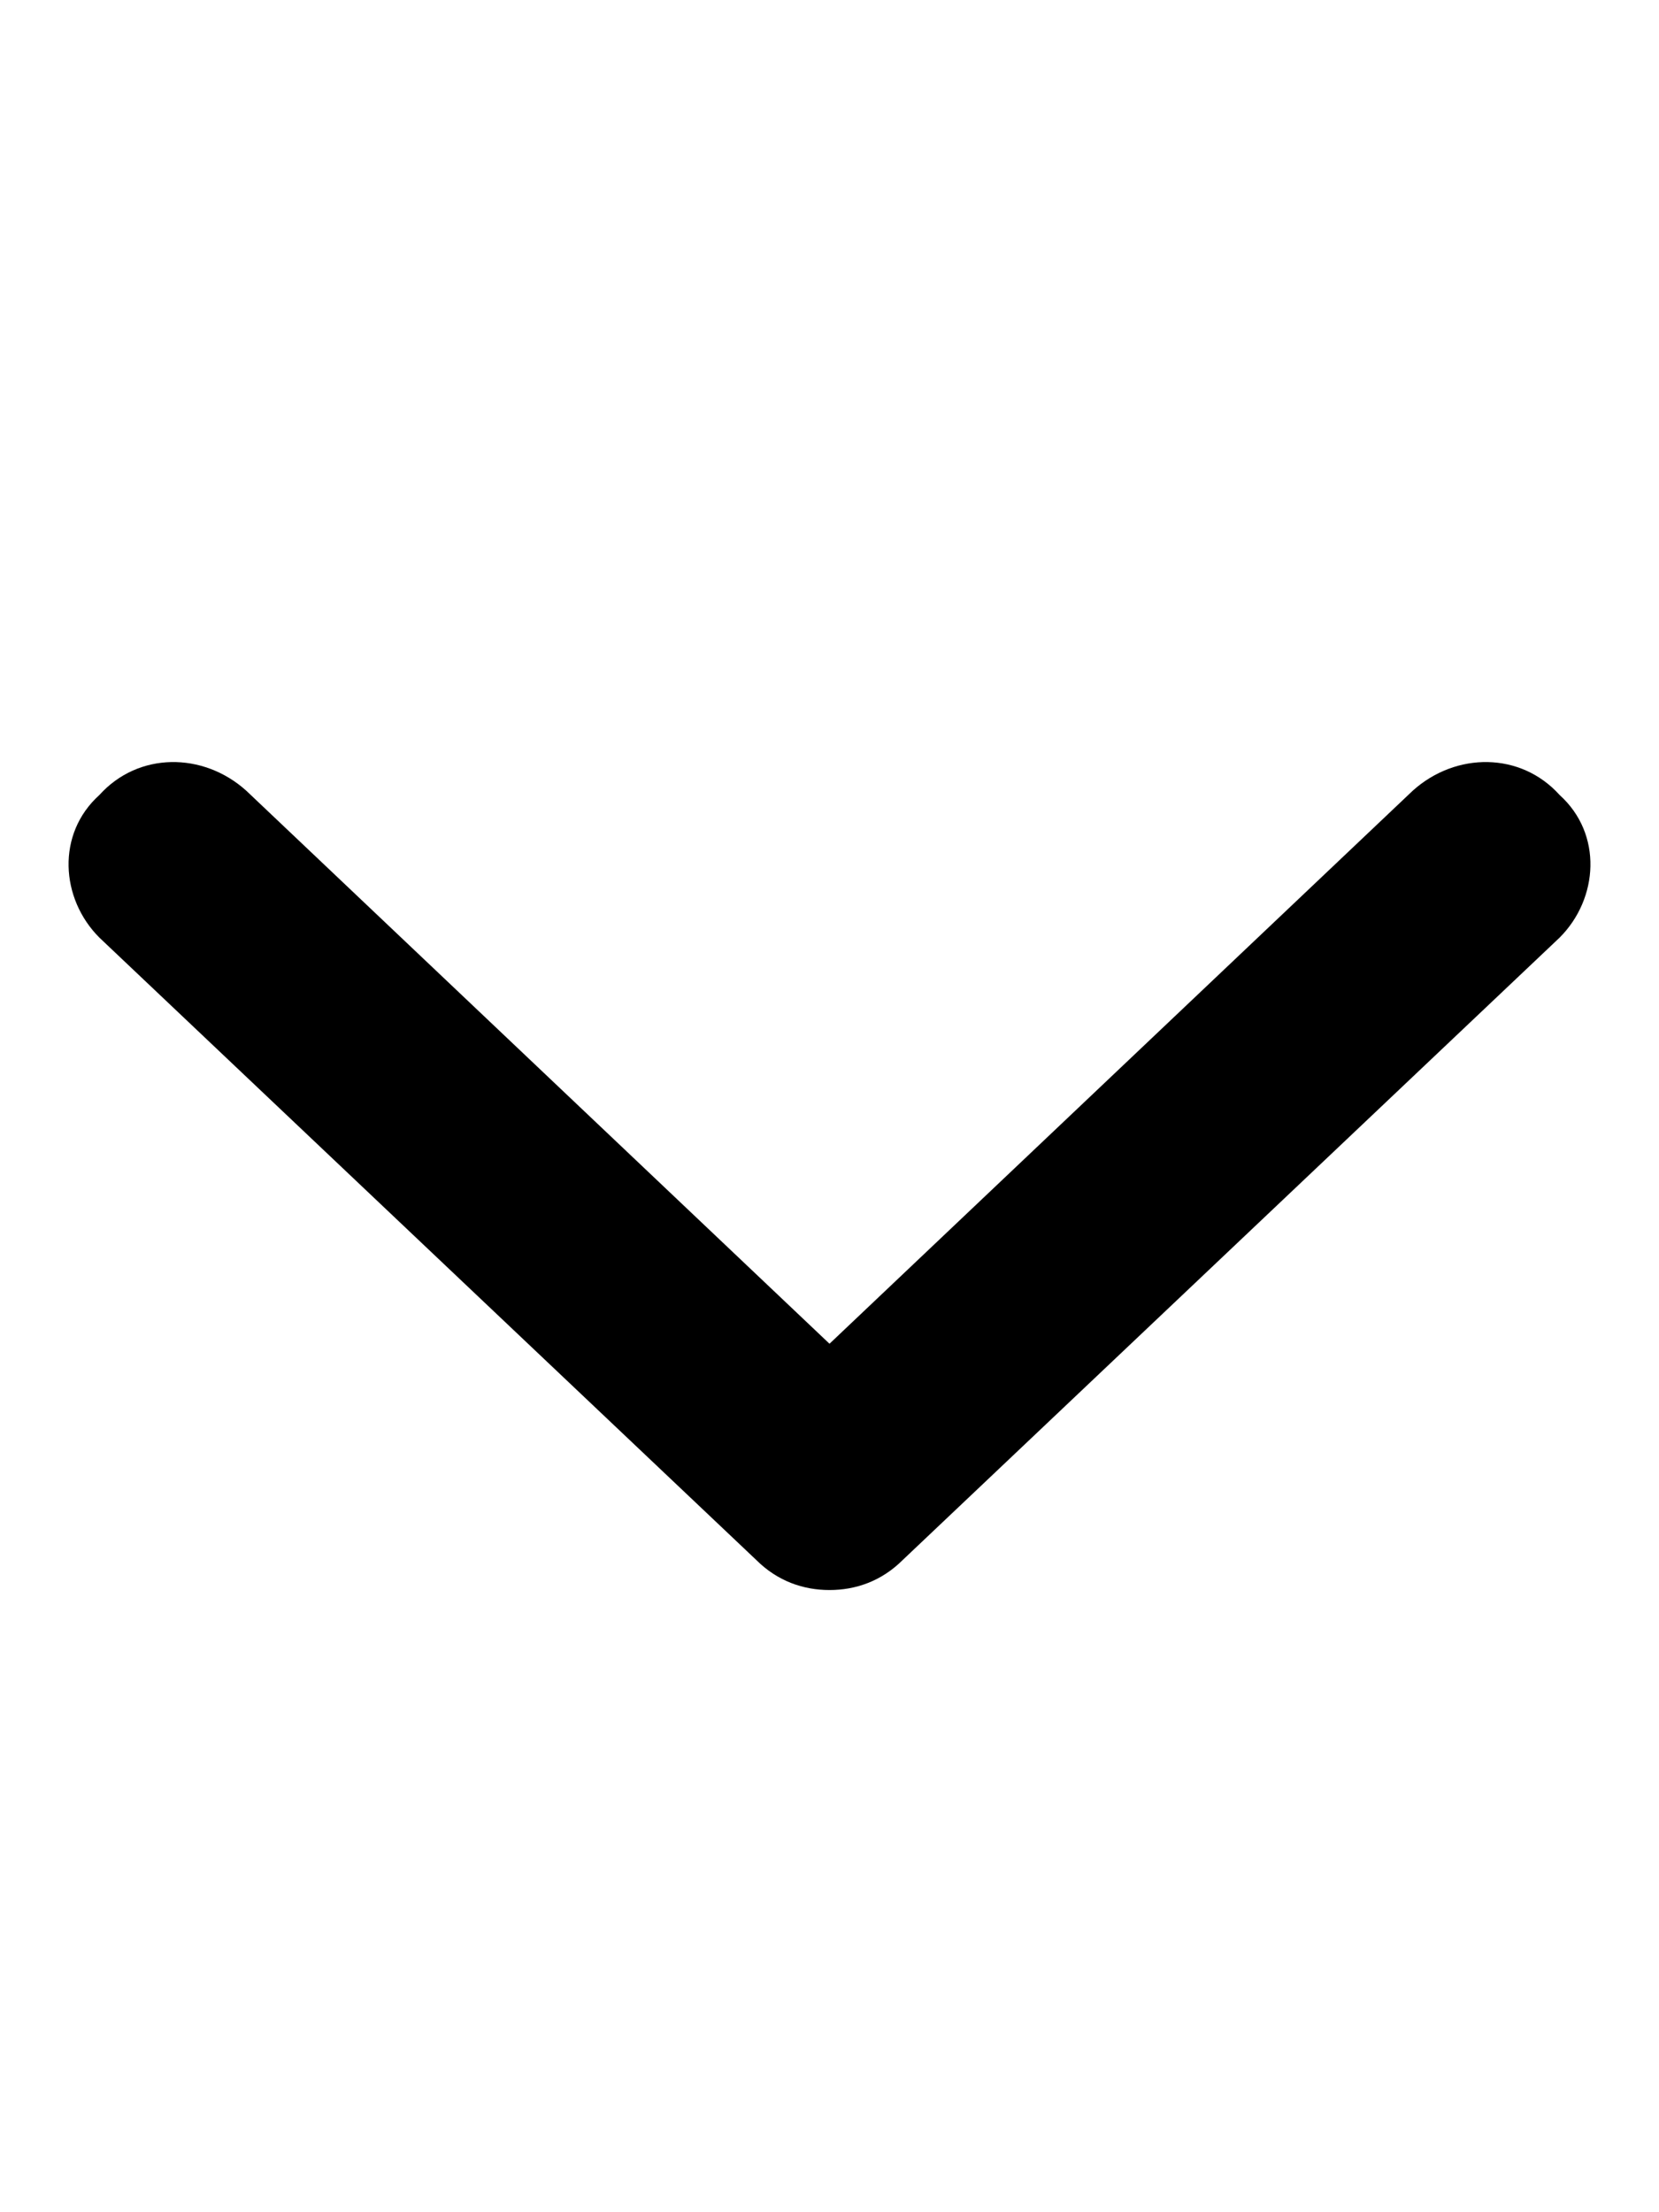 <svg xmlns="http://www.w3.org/2000/svg" viewBox="0 0 384 512"><!-- Font Awesome Pro 6.0.0-alpha1 by @fontawesome - https://fontawesome.com License - https://fontawesome.com/license (Commercial License) --><path d="M361 217L209 361C204 366 198 368 192 368S180 366 175 361L23 217C14 208 13 193 23 184C32 174 47 174 57 183L192 311L327 183C337 174 352 174 361 184C371 193 370 208 361 217Z"/></svg>